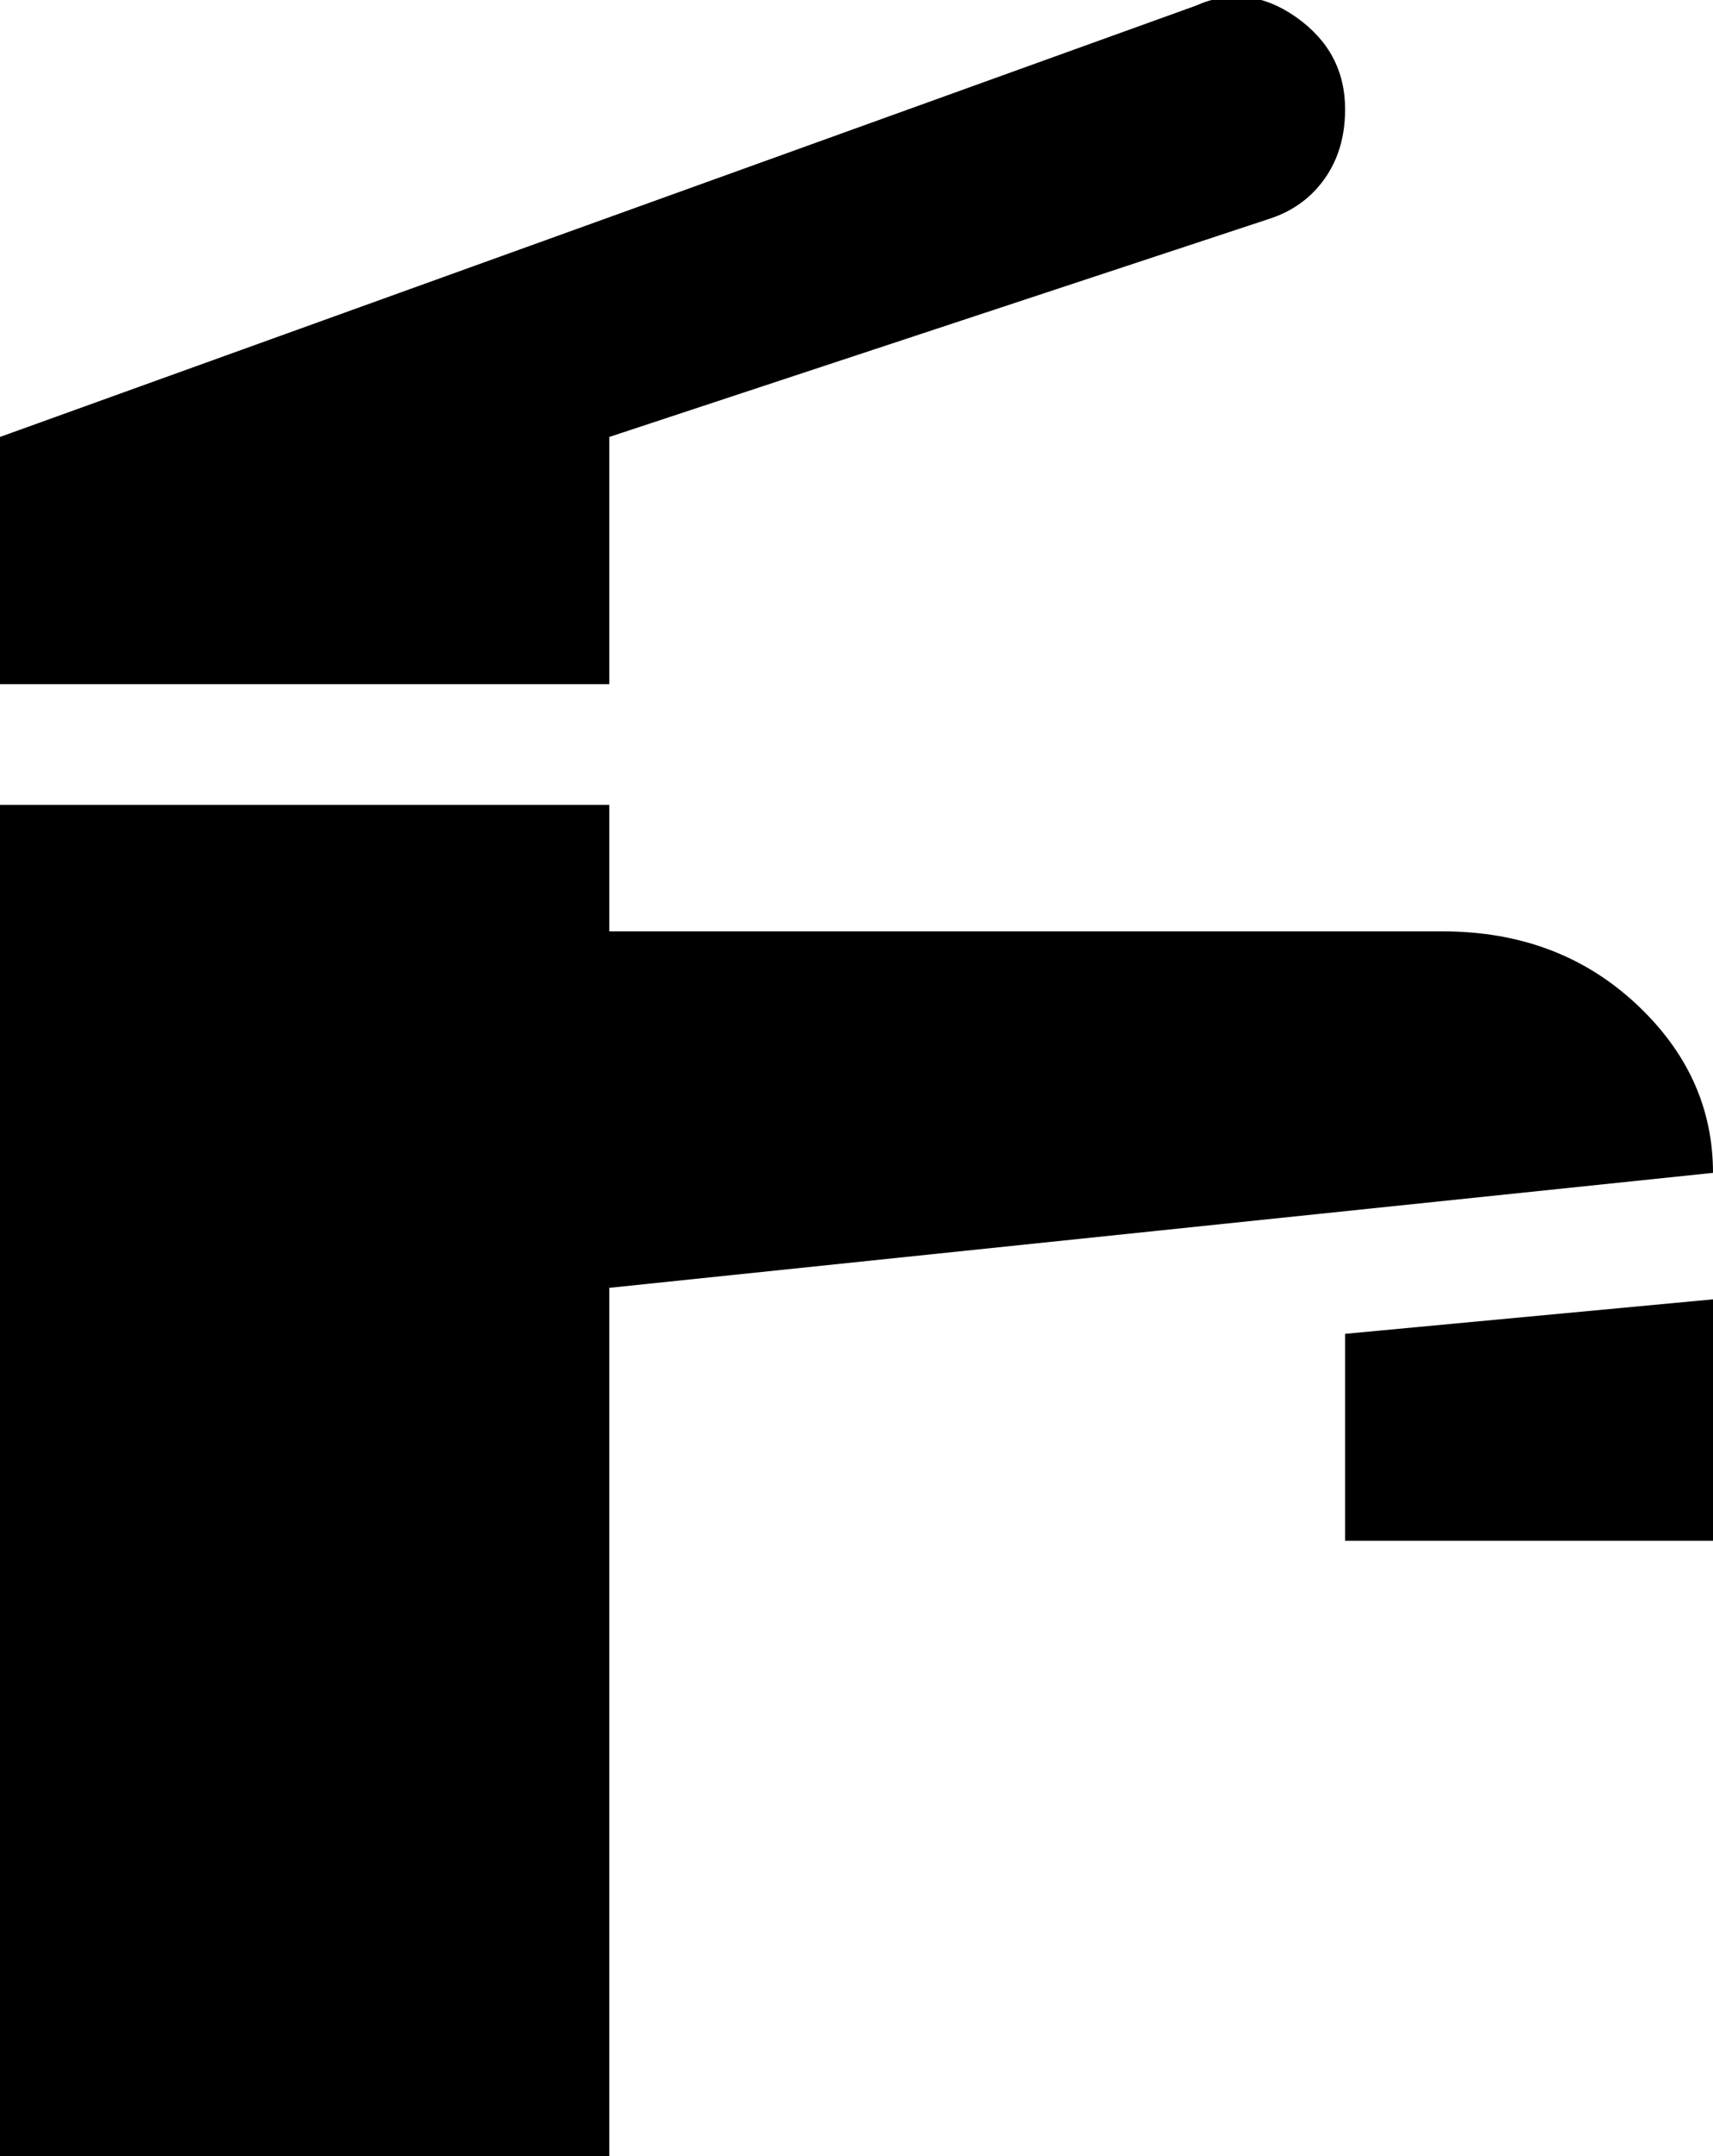 <svg xmlns="http://www.w3.org/2000/svg" viewBox="107 0 298 375">
      <g transform="scale(1 -1) translate(0 -375)">
        <path d="M405 149V107H341V143ZM405 171Q405 188 391.5 200.5Q378 213 358 213H213V235H107V0H213V151ZM107 256H213V299L328 337Q334 339 337.5 344.0Q341 349 341 356Q341 366 332.5 372.0Q324 378 315 374L107 299Z" />
      </g>
    </svg>